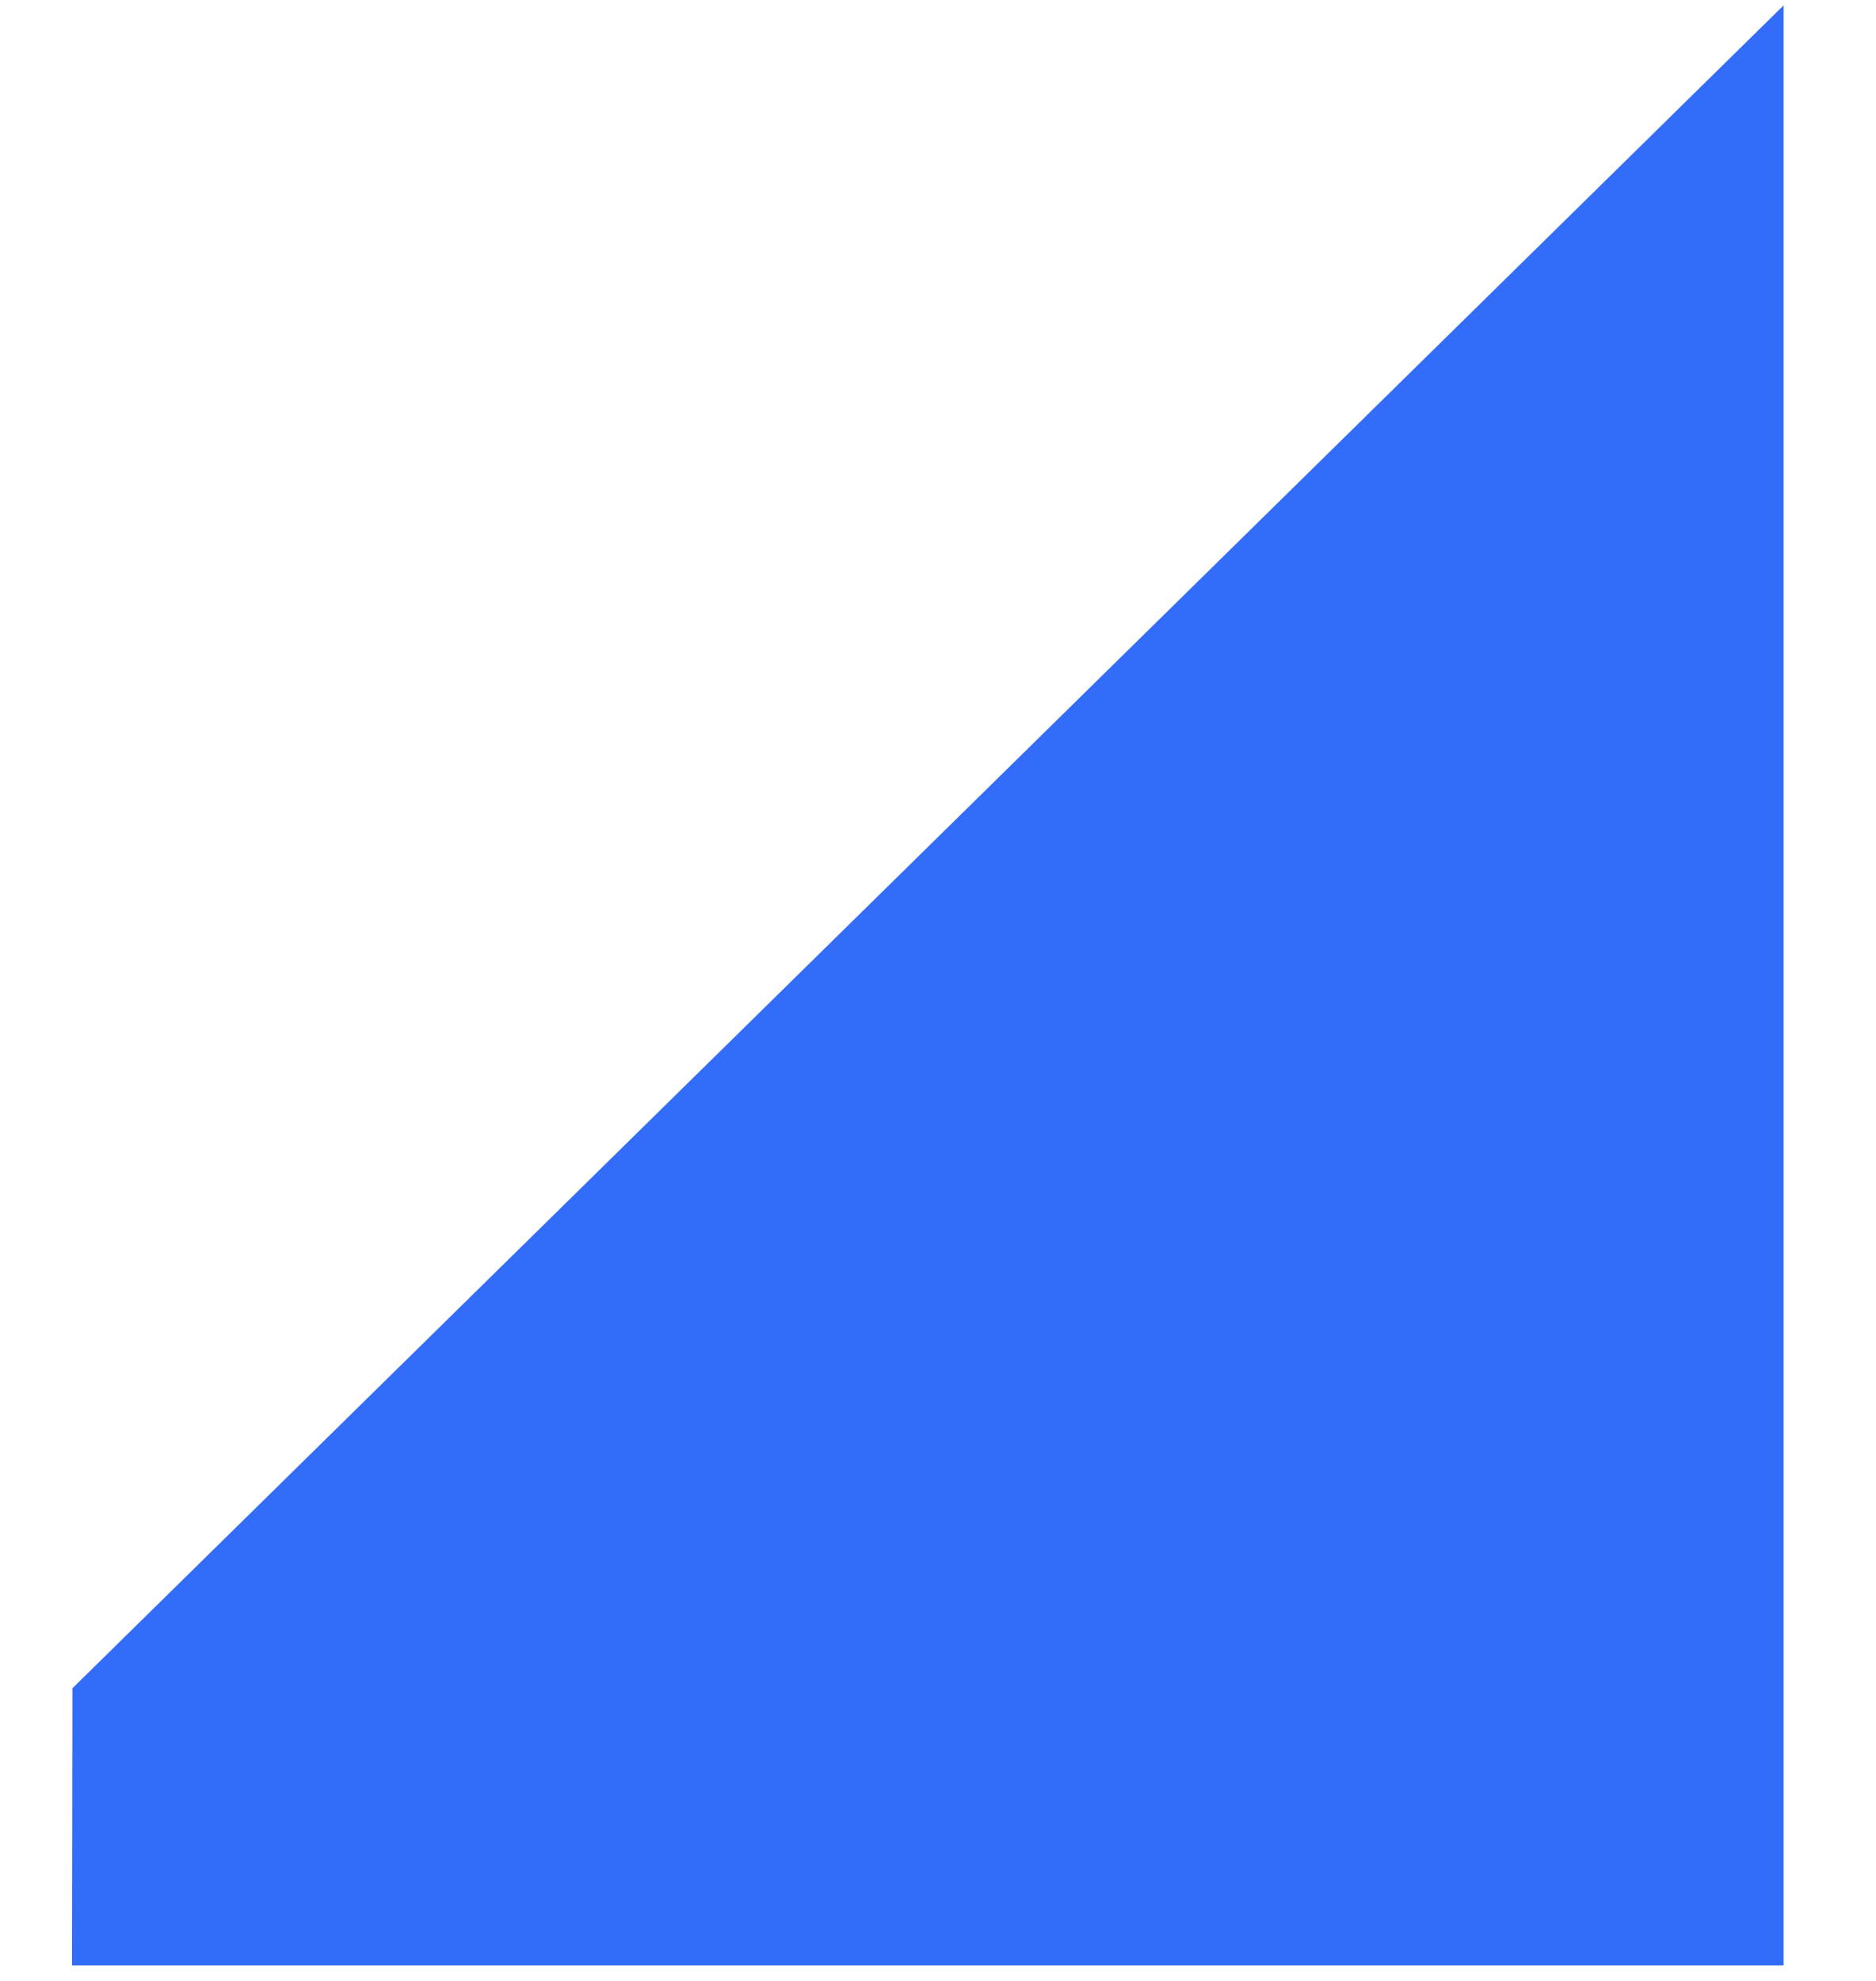 <svg width="18" height="19" viewBox="0 0 18 19" fill="none" xmlns="http://www.w3.org/2000/svg">
<path fill-rule="evenodd" clip-rule="evenodd" d="M0.691 18.852H17.113V0.052L0.695 16.193L0.691 18.852Z" fill="#326CF9"/>
</svg>
